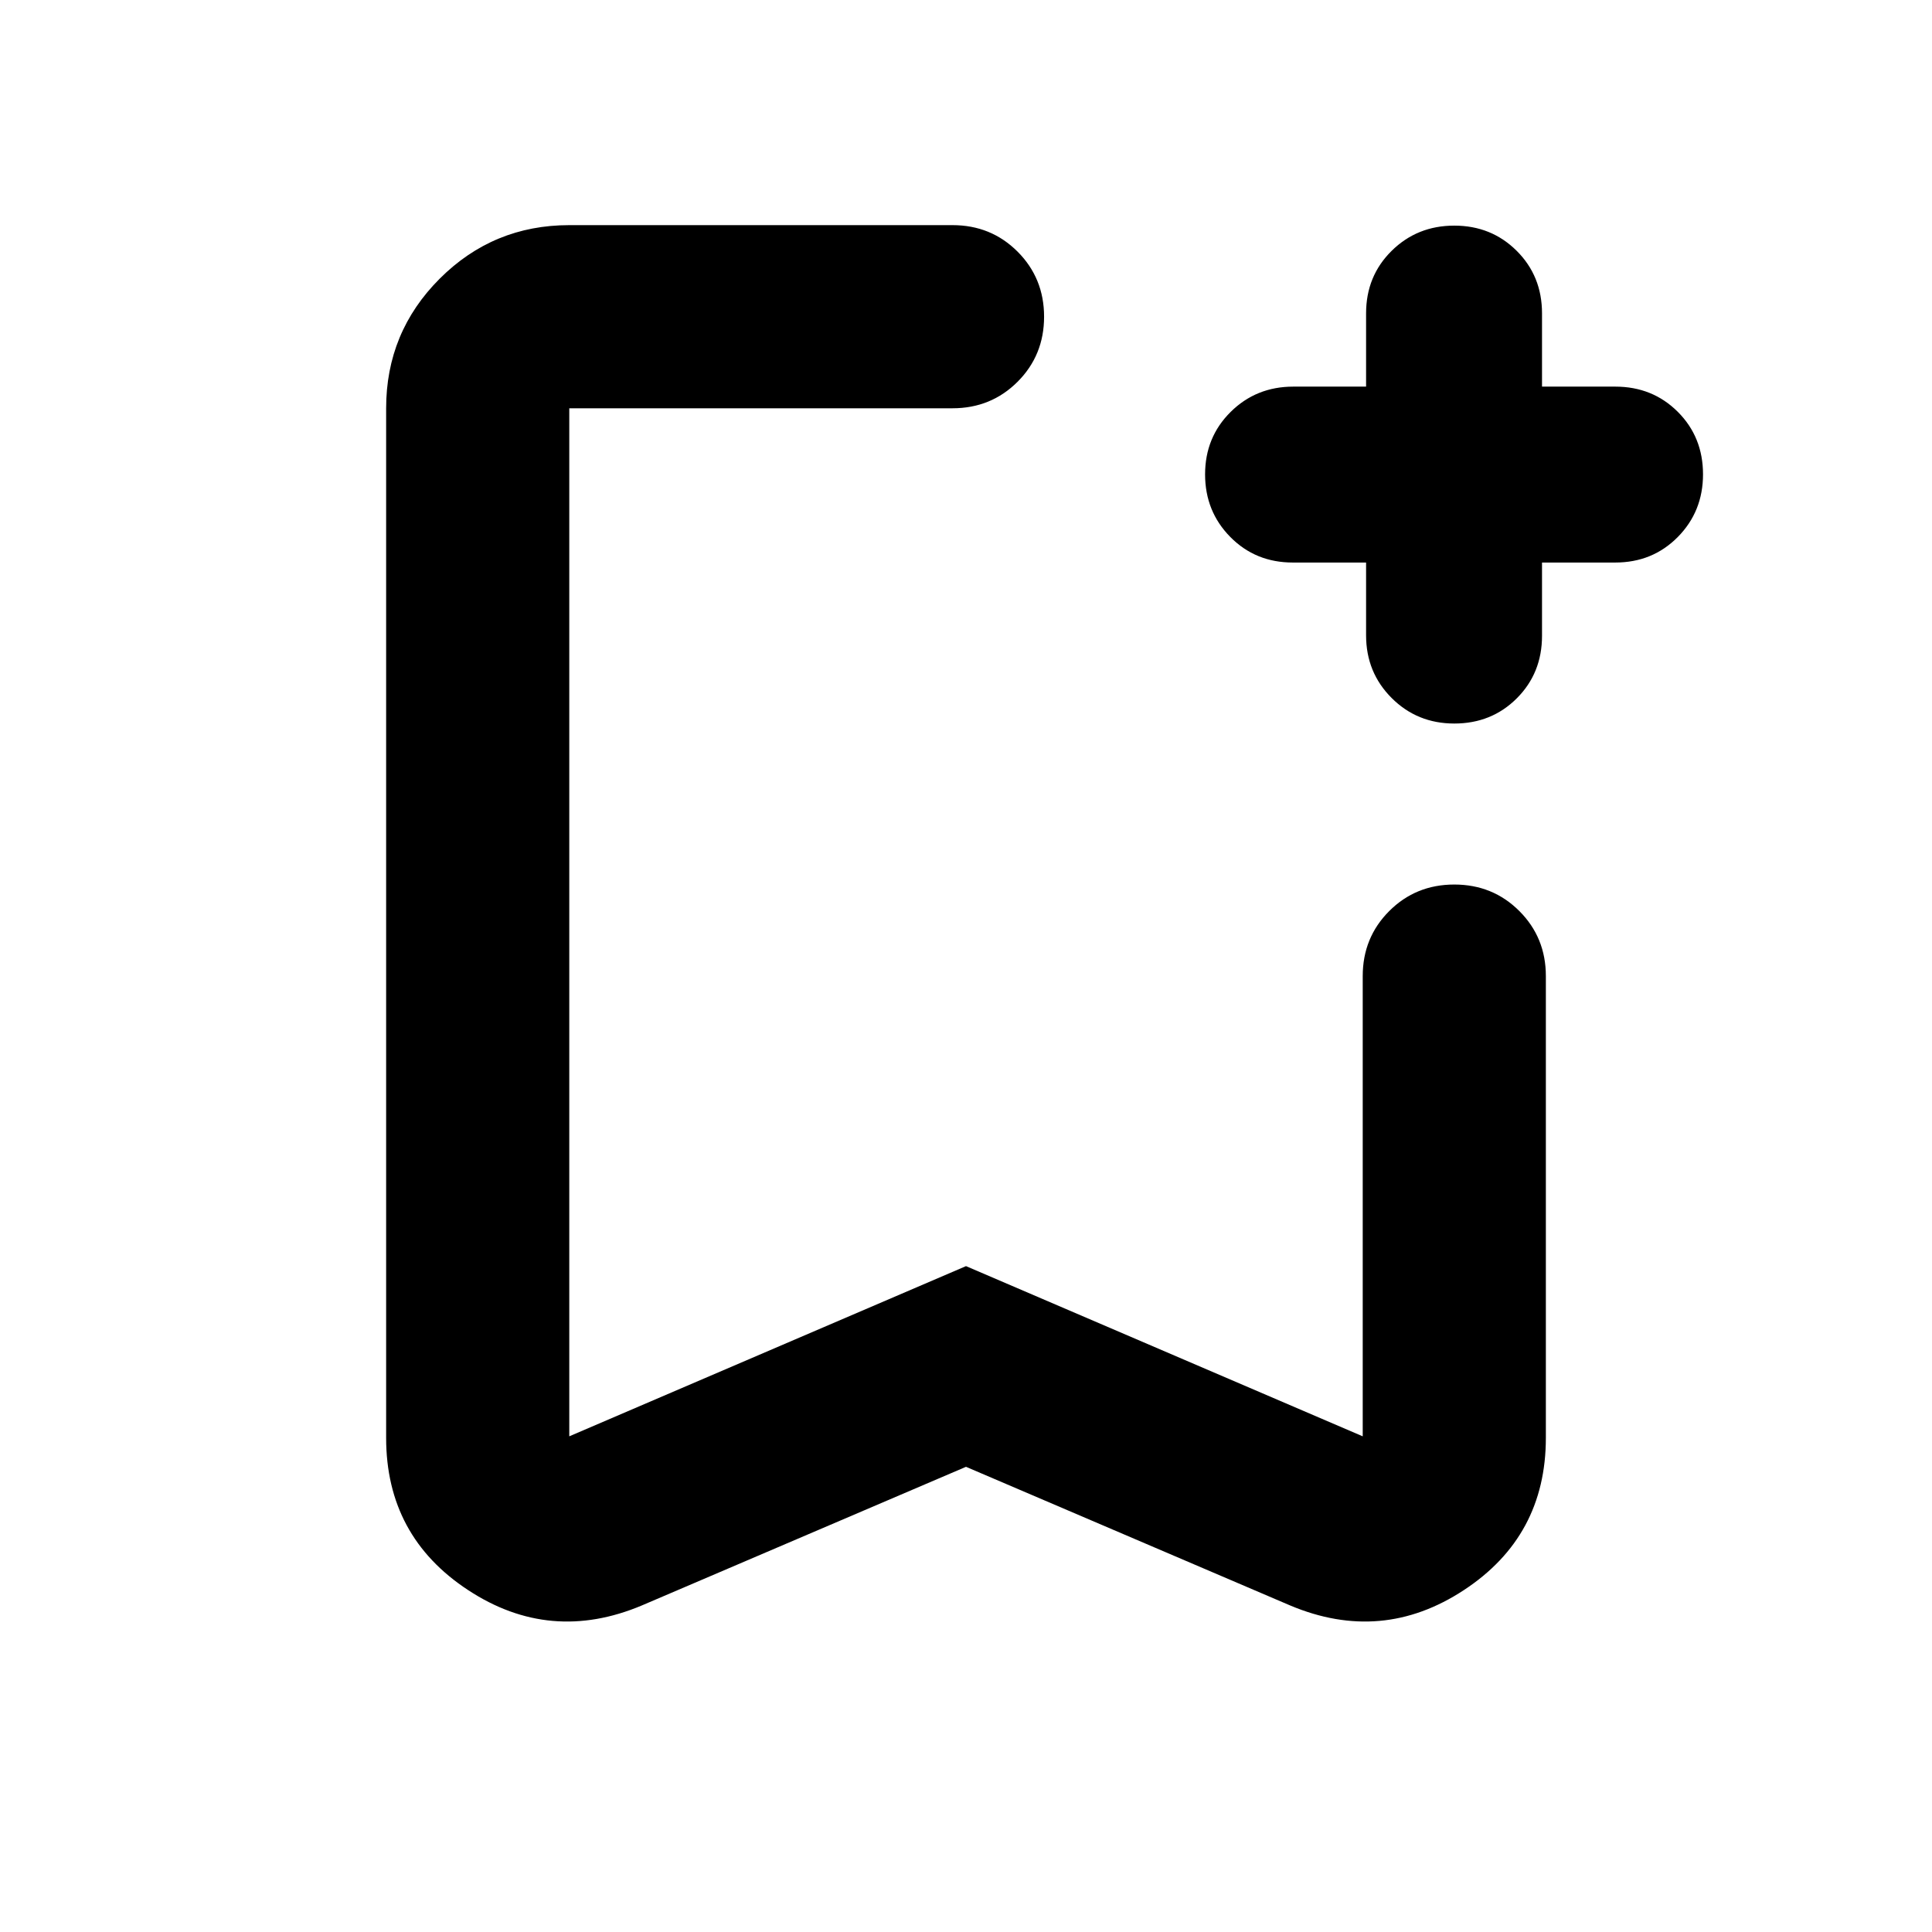<svg xmlns="http://www.w3.org/2000/svg" height="24" viewBox="0 -960 960 960" width="24"><path d="m480-231.15-161.07 68.89q-45.5 19.15-86.28-7.6-40.78-26.74-40.78-75.68v-511.59q0-37.78 26.61-64.39t64.39-26.61H473.3q19.16 0 32.33 13.17 13.17 13.18 13.17 32.33t-13.17 32.33q-13.17 13.17-32.33 13.17H282.87v510.83L480-330.87l197.13 84.57v-228.68q0-19.15 13.17-32.32 13.18-13.18 32.33-13.18t32.33 13.18q13.17 13.17 13.17 32.32v229.44q0 48.94-40.78 75.68-40.78 26.75-86.28 7.6L480-231.15Zm0-525.98H282.87 518.8 480Zm198.8 76.65h-36.41q-18.52 0-31.05-12.69-12.54-12.7-12.54-31.13 0-18.44 12.7-31.02 12.7-12.57 31.13-12.57h36.17v-36.41q0-18.53 12.7-31.06 12.7-12.53 31.13-12.53 18.44 0 31.01 12.53 12.58 12.53 12.58 31.06v36.41h36.41q18.52 0 31.06 12.53 12.53 12.53 12.53 31.06 0 18.43-12.53 31.13-12.54 12.69-31.06 12.69h-36.41v36.41q0 18.53-12.53 31.06-12.54 12.53-31.06 12.53-18.43 0-31.13-12.69-12.7-12.7-12.7-31.13v-36.18Z"/></svg>